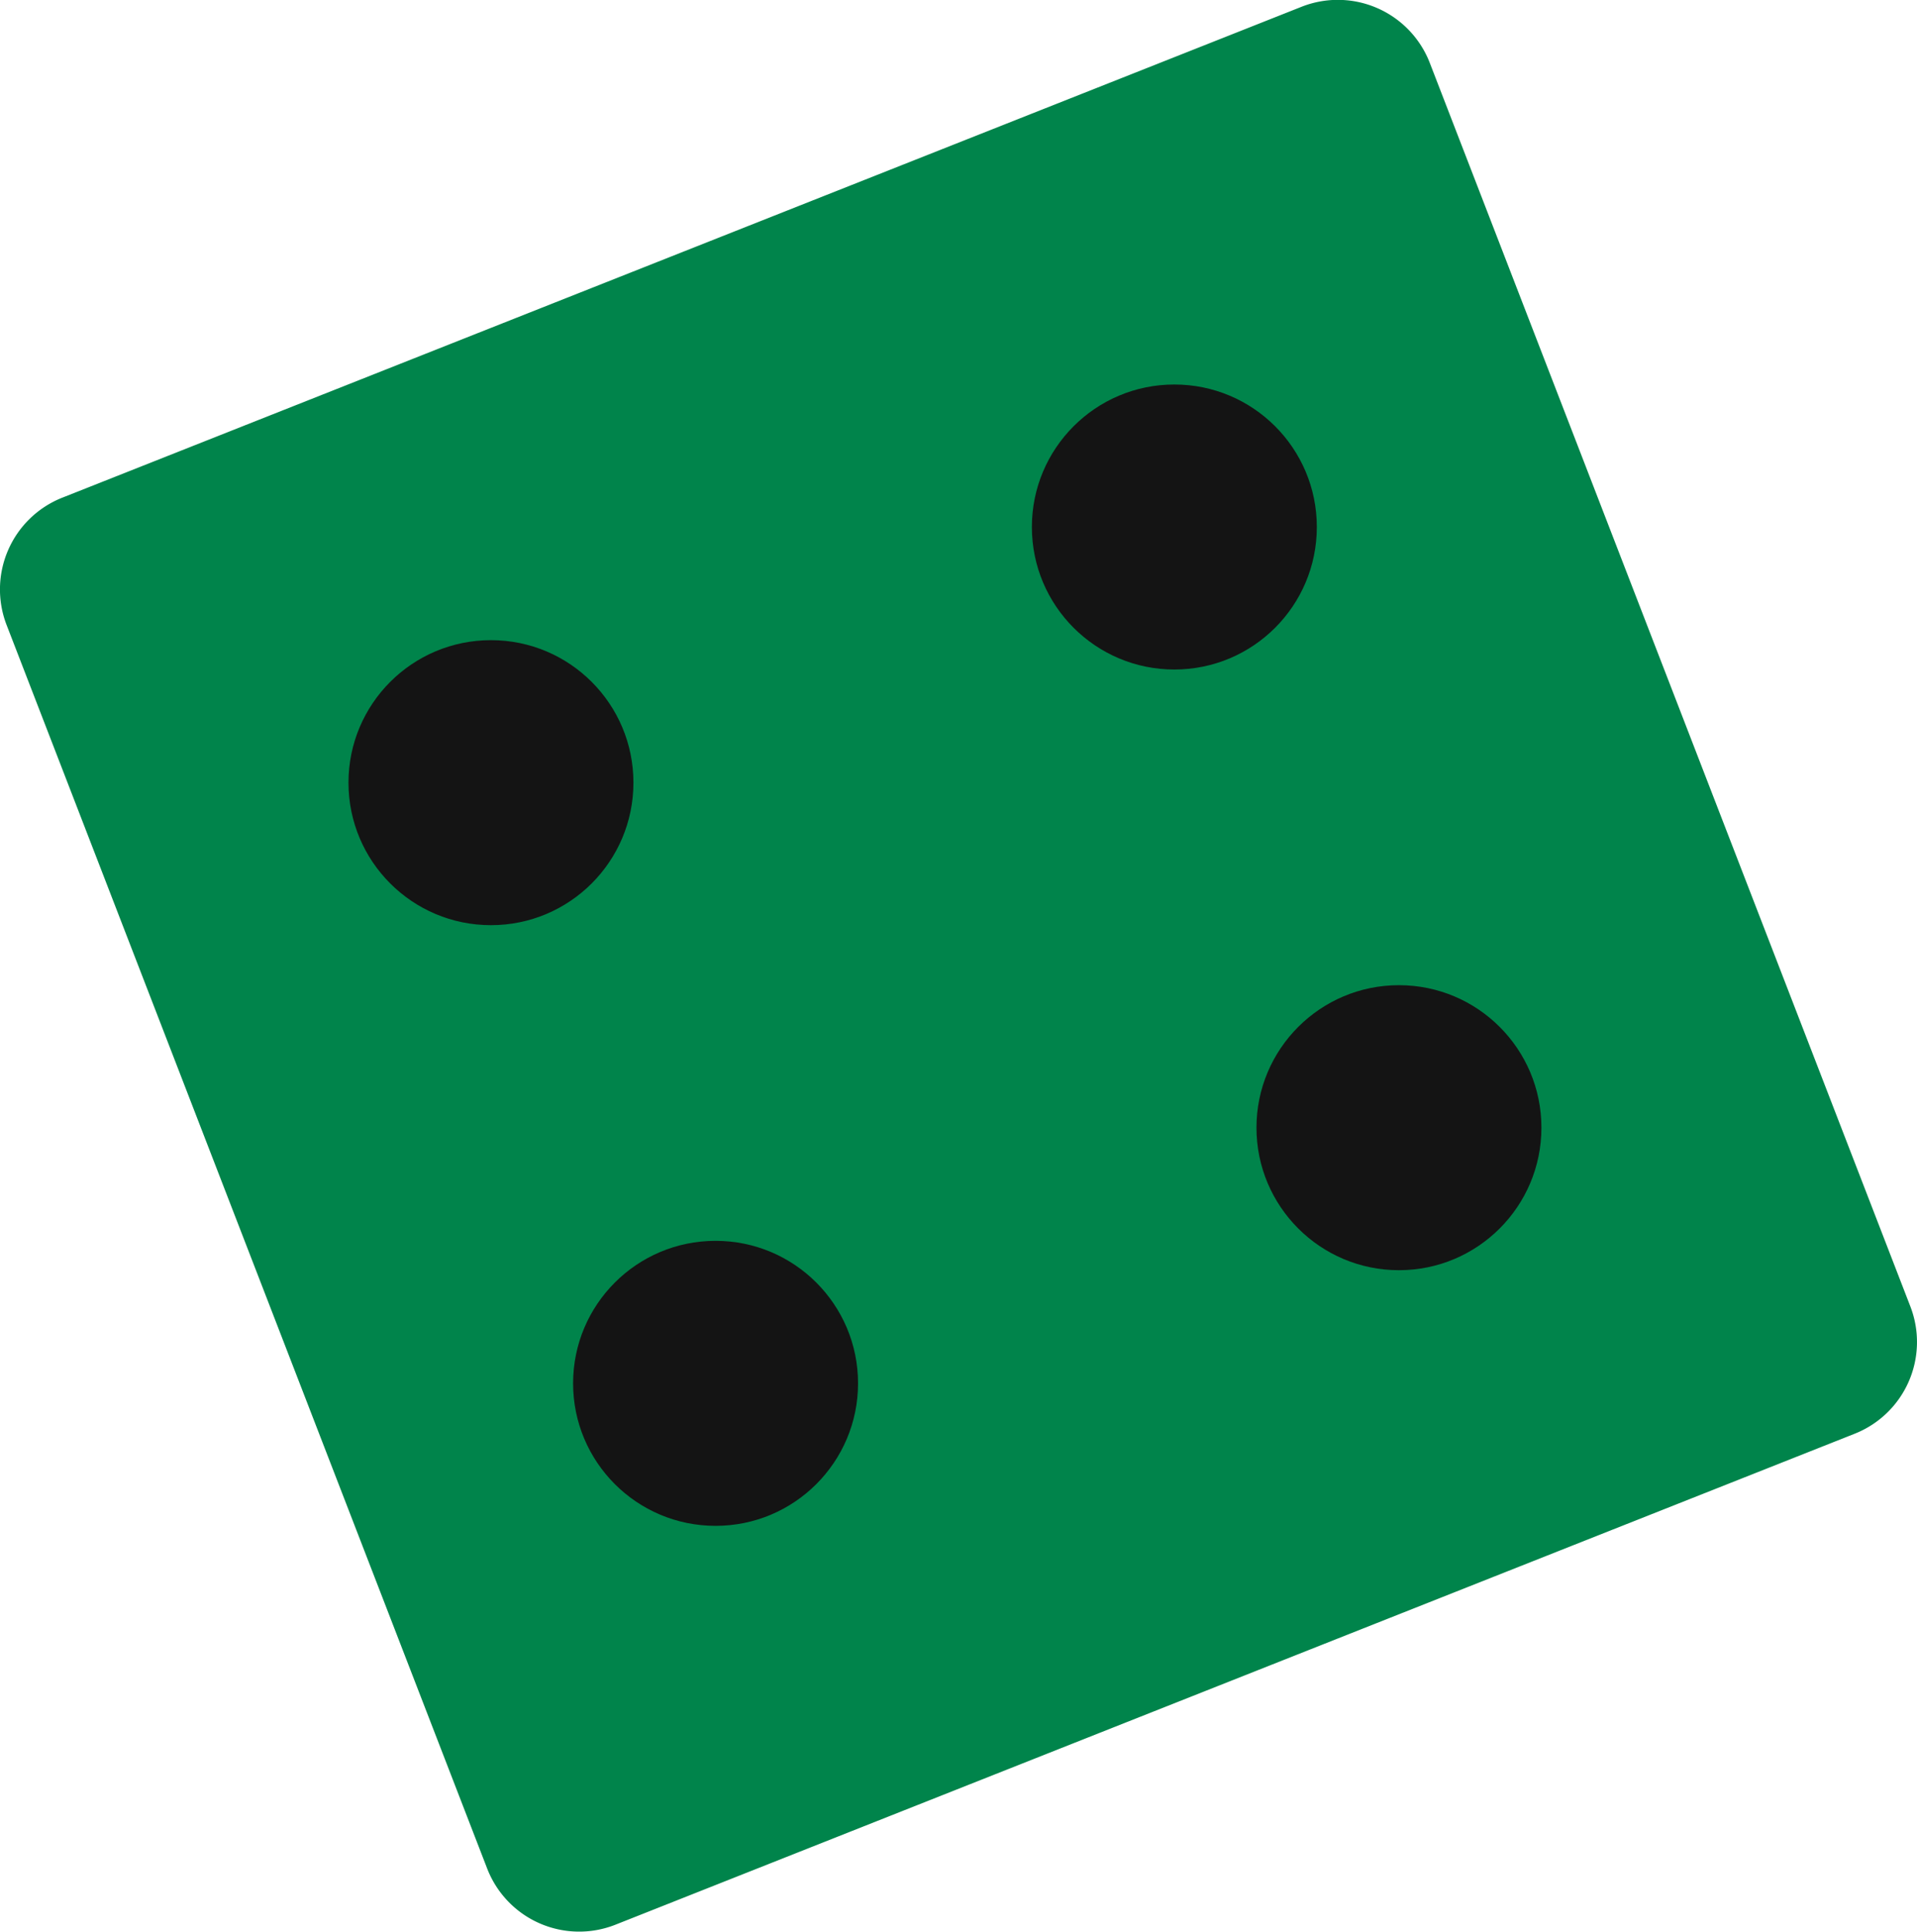 <svg id="Слой_1" data-name="Слой 1" xmlns="http://www.w3.org/2000/svg" viewBox="0 0 1124.96 1133.31"><defs><style>.cls-1{fill:#00844b;}.cls-2{fill:#141414;}</style></defs><title>rect-green-2-hover</title><path class="cls-1" d="M368.7,1134.07a57.88,57.88,0,0,1-75.29-33l-282-729.56a57.89,57.89,0,0,1,32.68-74.68l727.21-288a57.88,57.88,0,0,1,75.3,32.94l282,729.57a57.87,57.87,0,0,1-32.67,74.67Z" transform="translate(-7.54 -4.84)"/><circle class="cls-2" cx="288.11" cy="459.19" r="83.61"/><circle class="cls-2" cx="419.92" cy="811.61" r="83.61"/><circle class="cls-2" cx="689.15" cy="309.2" r="83.61"/><circle class="cls-2" cx="820.95" cy="661.62" r="83.61"/></svg>